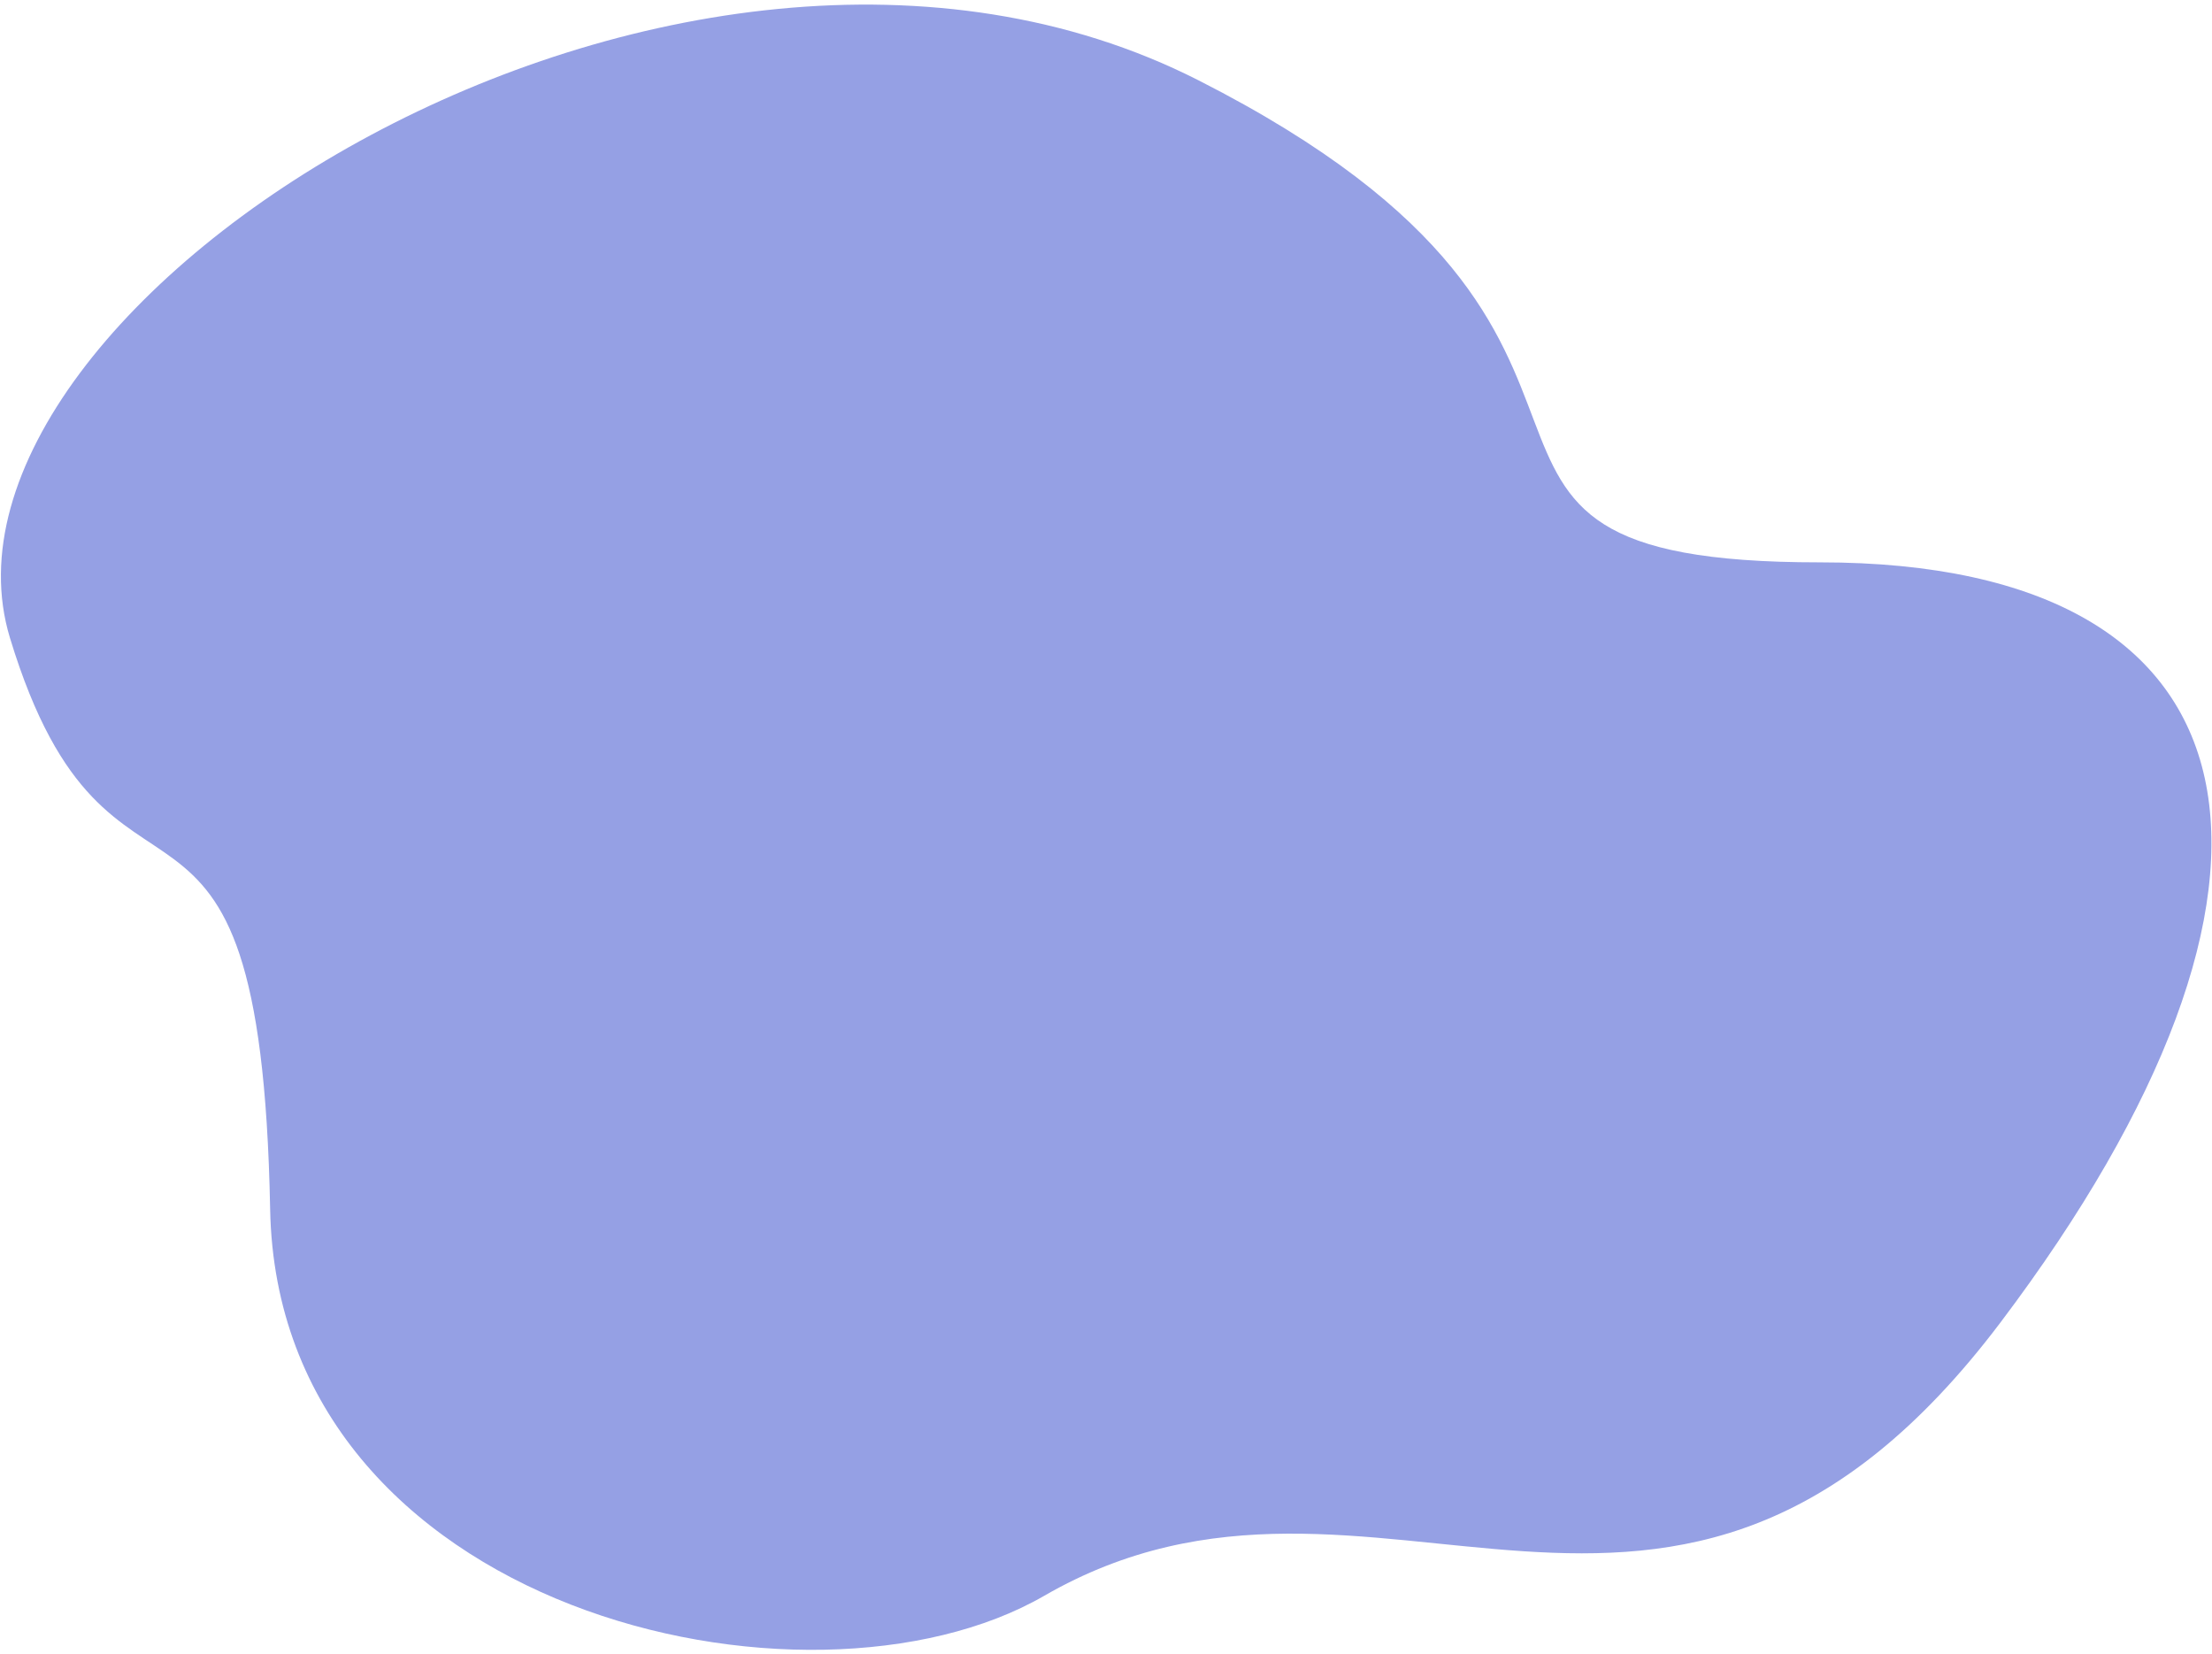 <svg width="412" height="308" viewBox="0 0 412 308" fill="none" xmlns="http://www.w3.org/2000/svg">
<path d="M50.316 225.194C51.752 300.127 150.353 322.655 194.479 297.179C256.394 261.433 311.094 327.743 372.601 246.273C434.107 164.802 423.786 104.701 338.978 104.724C254.169 104.746 320.368 64.288 223.201 14.943C126.035 -34.402 -16.948 56.941 1.852 118.783C20.653 180.625 48.522 131.528 50.316 225.194Z" fill="#95A0E4"/>
</svg>
